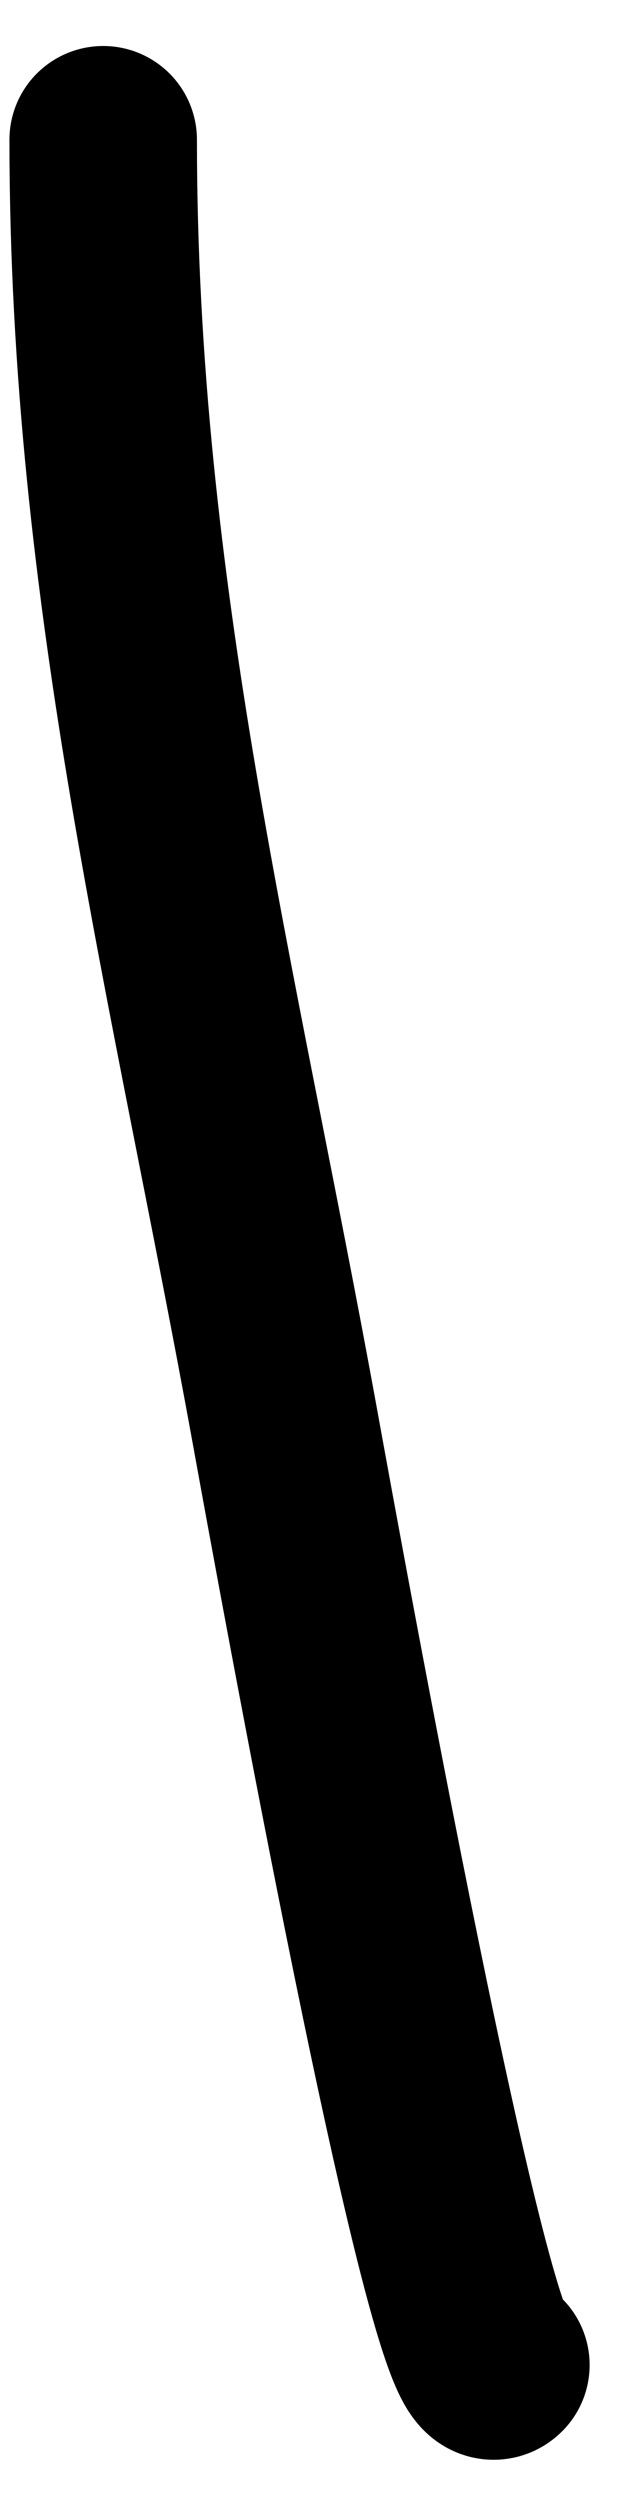 <svg width="10" height="40" viewBox="0 0 10 40" fill="none" xmlns="http://www.w3.org/2000/svg">
<path d="M1.651 2.236C1.651 9.522 3.265 15.706 4.56 22.831C4.946 24.955 7.381 38.394 7.934 37.84" stroke="black" stroke-width="3" stroke-linecap="round"/>
</svg>
